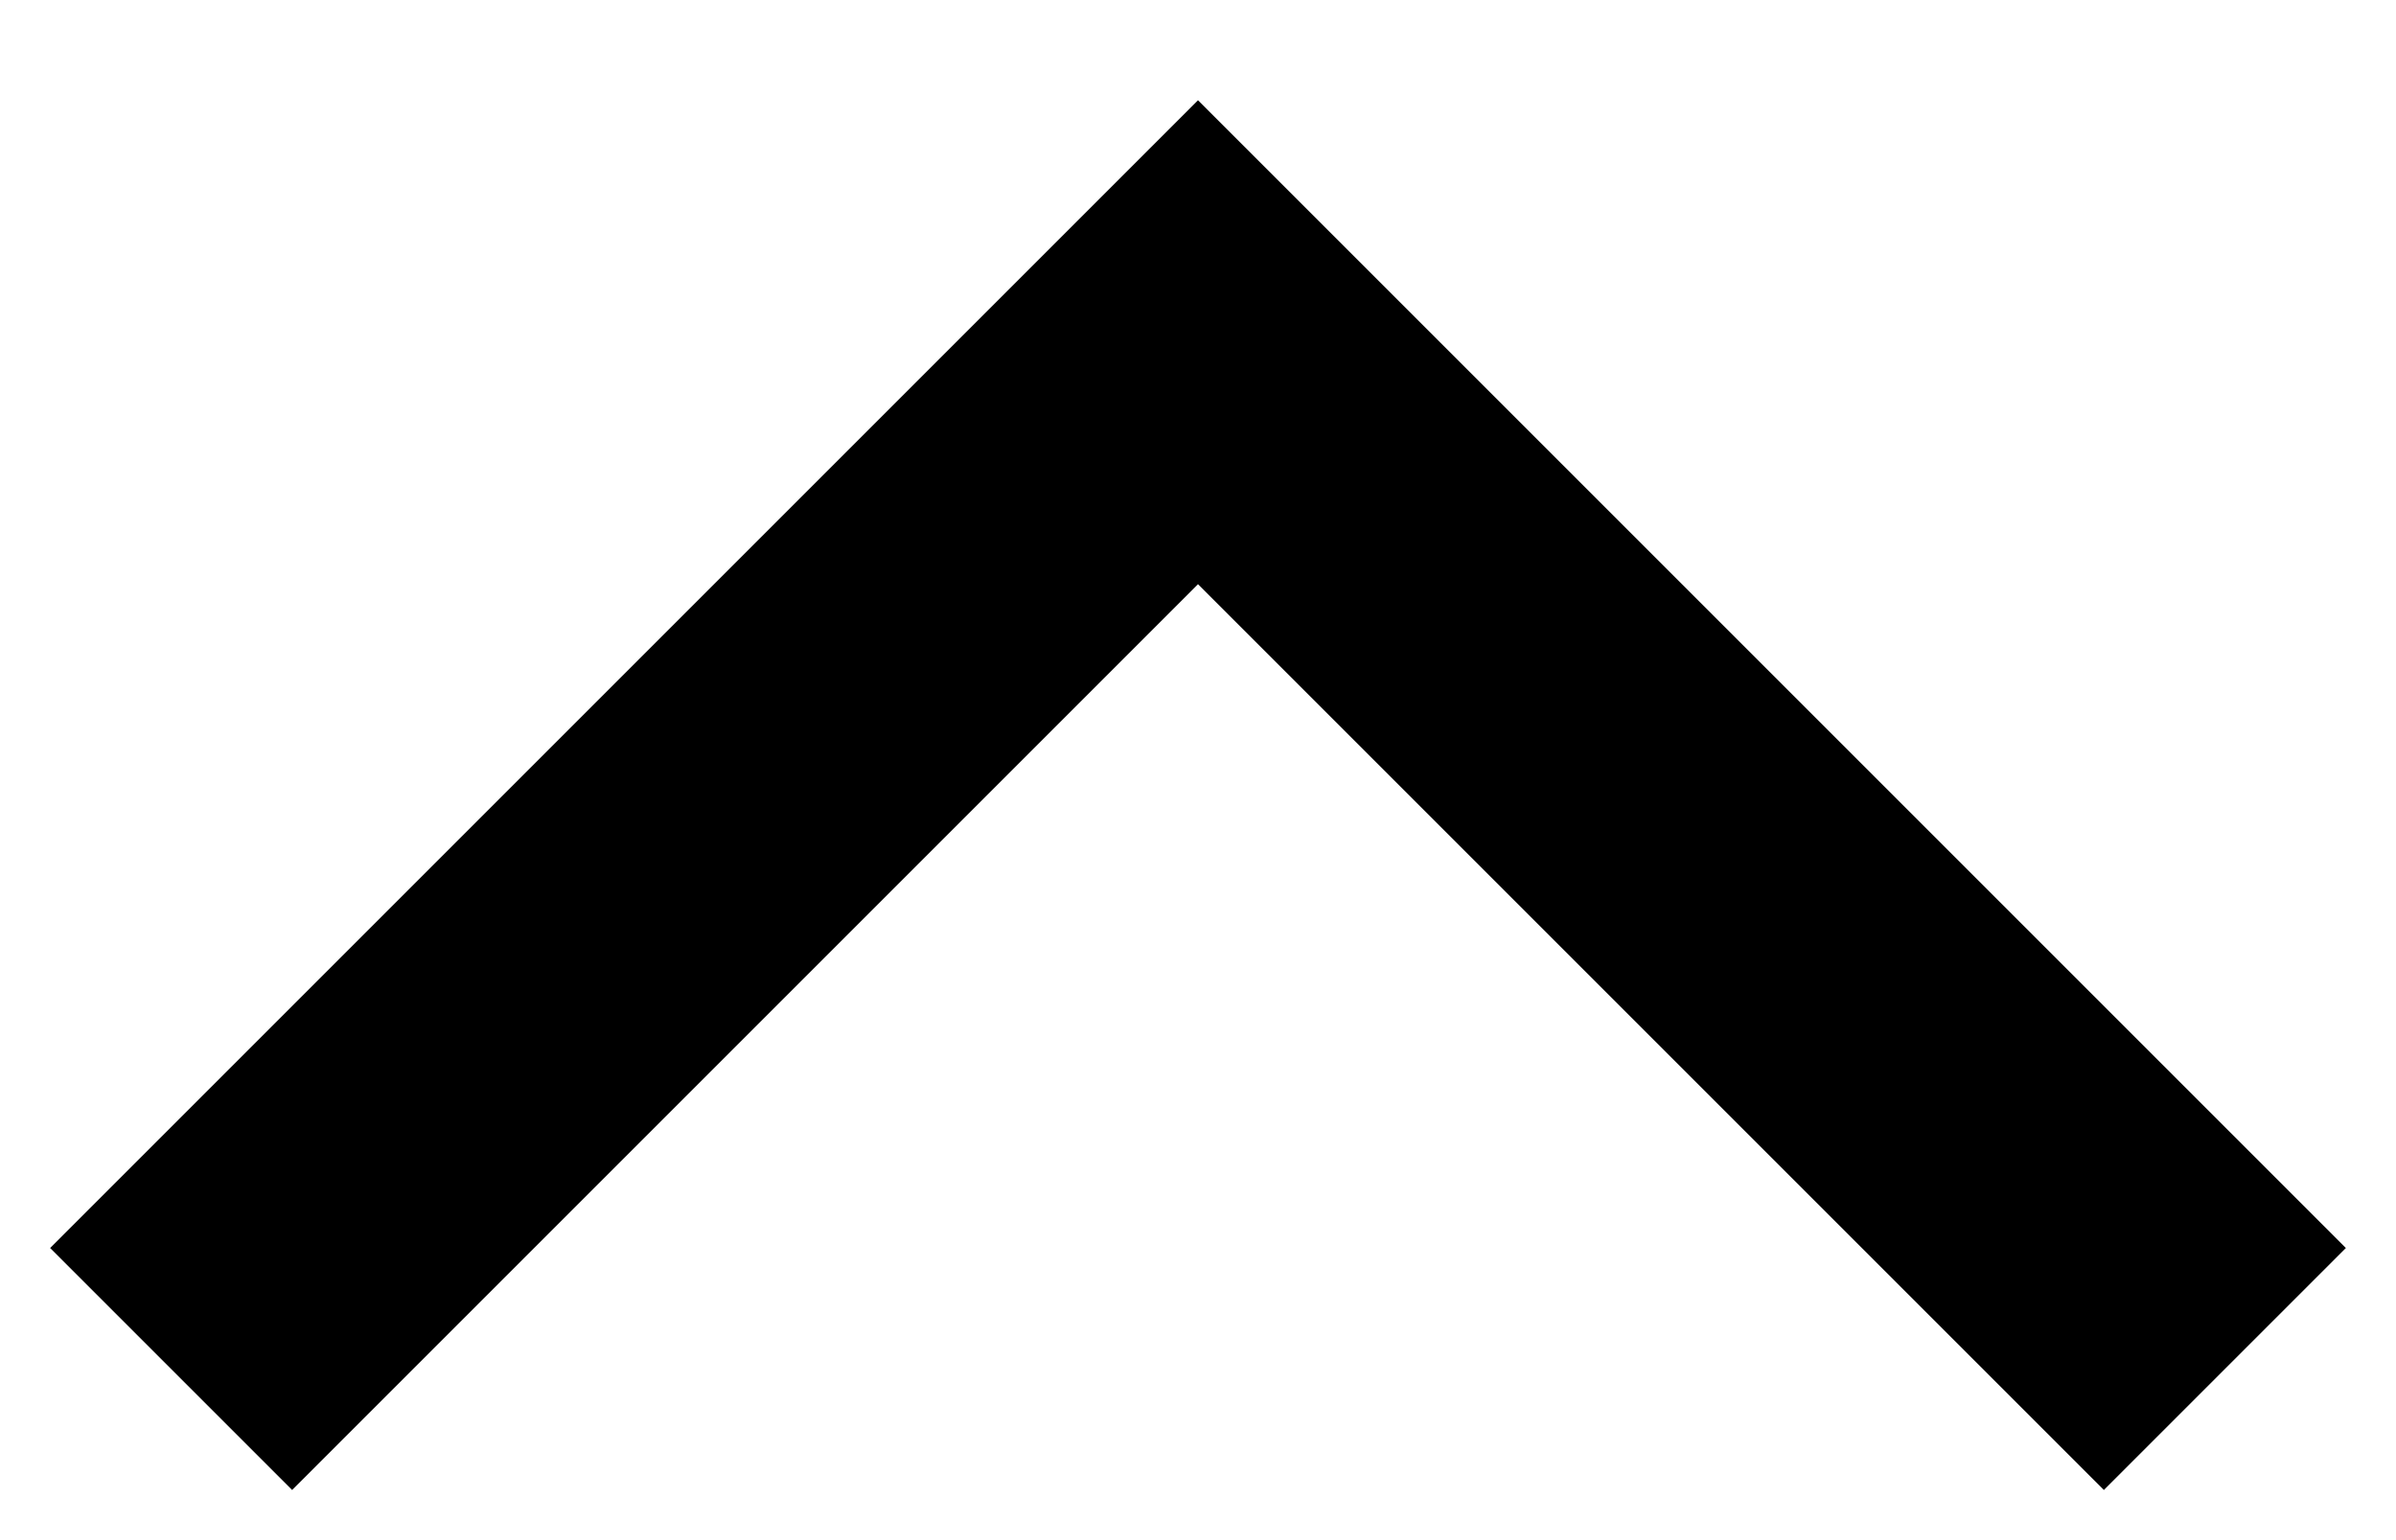 <svg width="14" height="9" viewBox="0 0 14 9" version="1.1" xmlns="http://www.w3.org/2000/svg" xmlns:xlink="http://www.w3.org/1999/xlink">
  <g id="Canvas" transform="translate(-2002 -253)">
    <g id="Vector">
      <use xlink:href="#path0_stroke" transform="matrix(-1 1.22465e-16 -1.22465e-16 -1 2015 261)"/>
    </g>
  </g>
  <defs>
    <path id="path0_stroke" d="M 6 6L 5.293 6.707L 6 7.414L 6.707 6.707L 6 6ZM -0.707 0.707L 5.293 6.707L 6.707 5.293L 0.707 -0.707L -0.707 0.707ZM 6.707 6.707L 12.707 0.707L 11.293 -0.707L 5.293 5.293L 6.707 6.707Z"/>
  </defs>
</svg>
